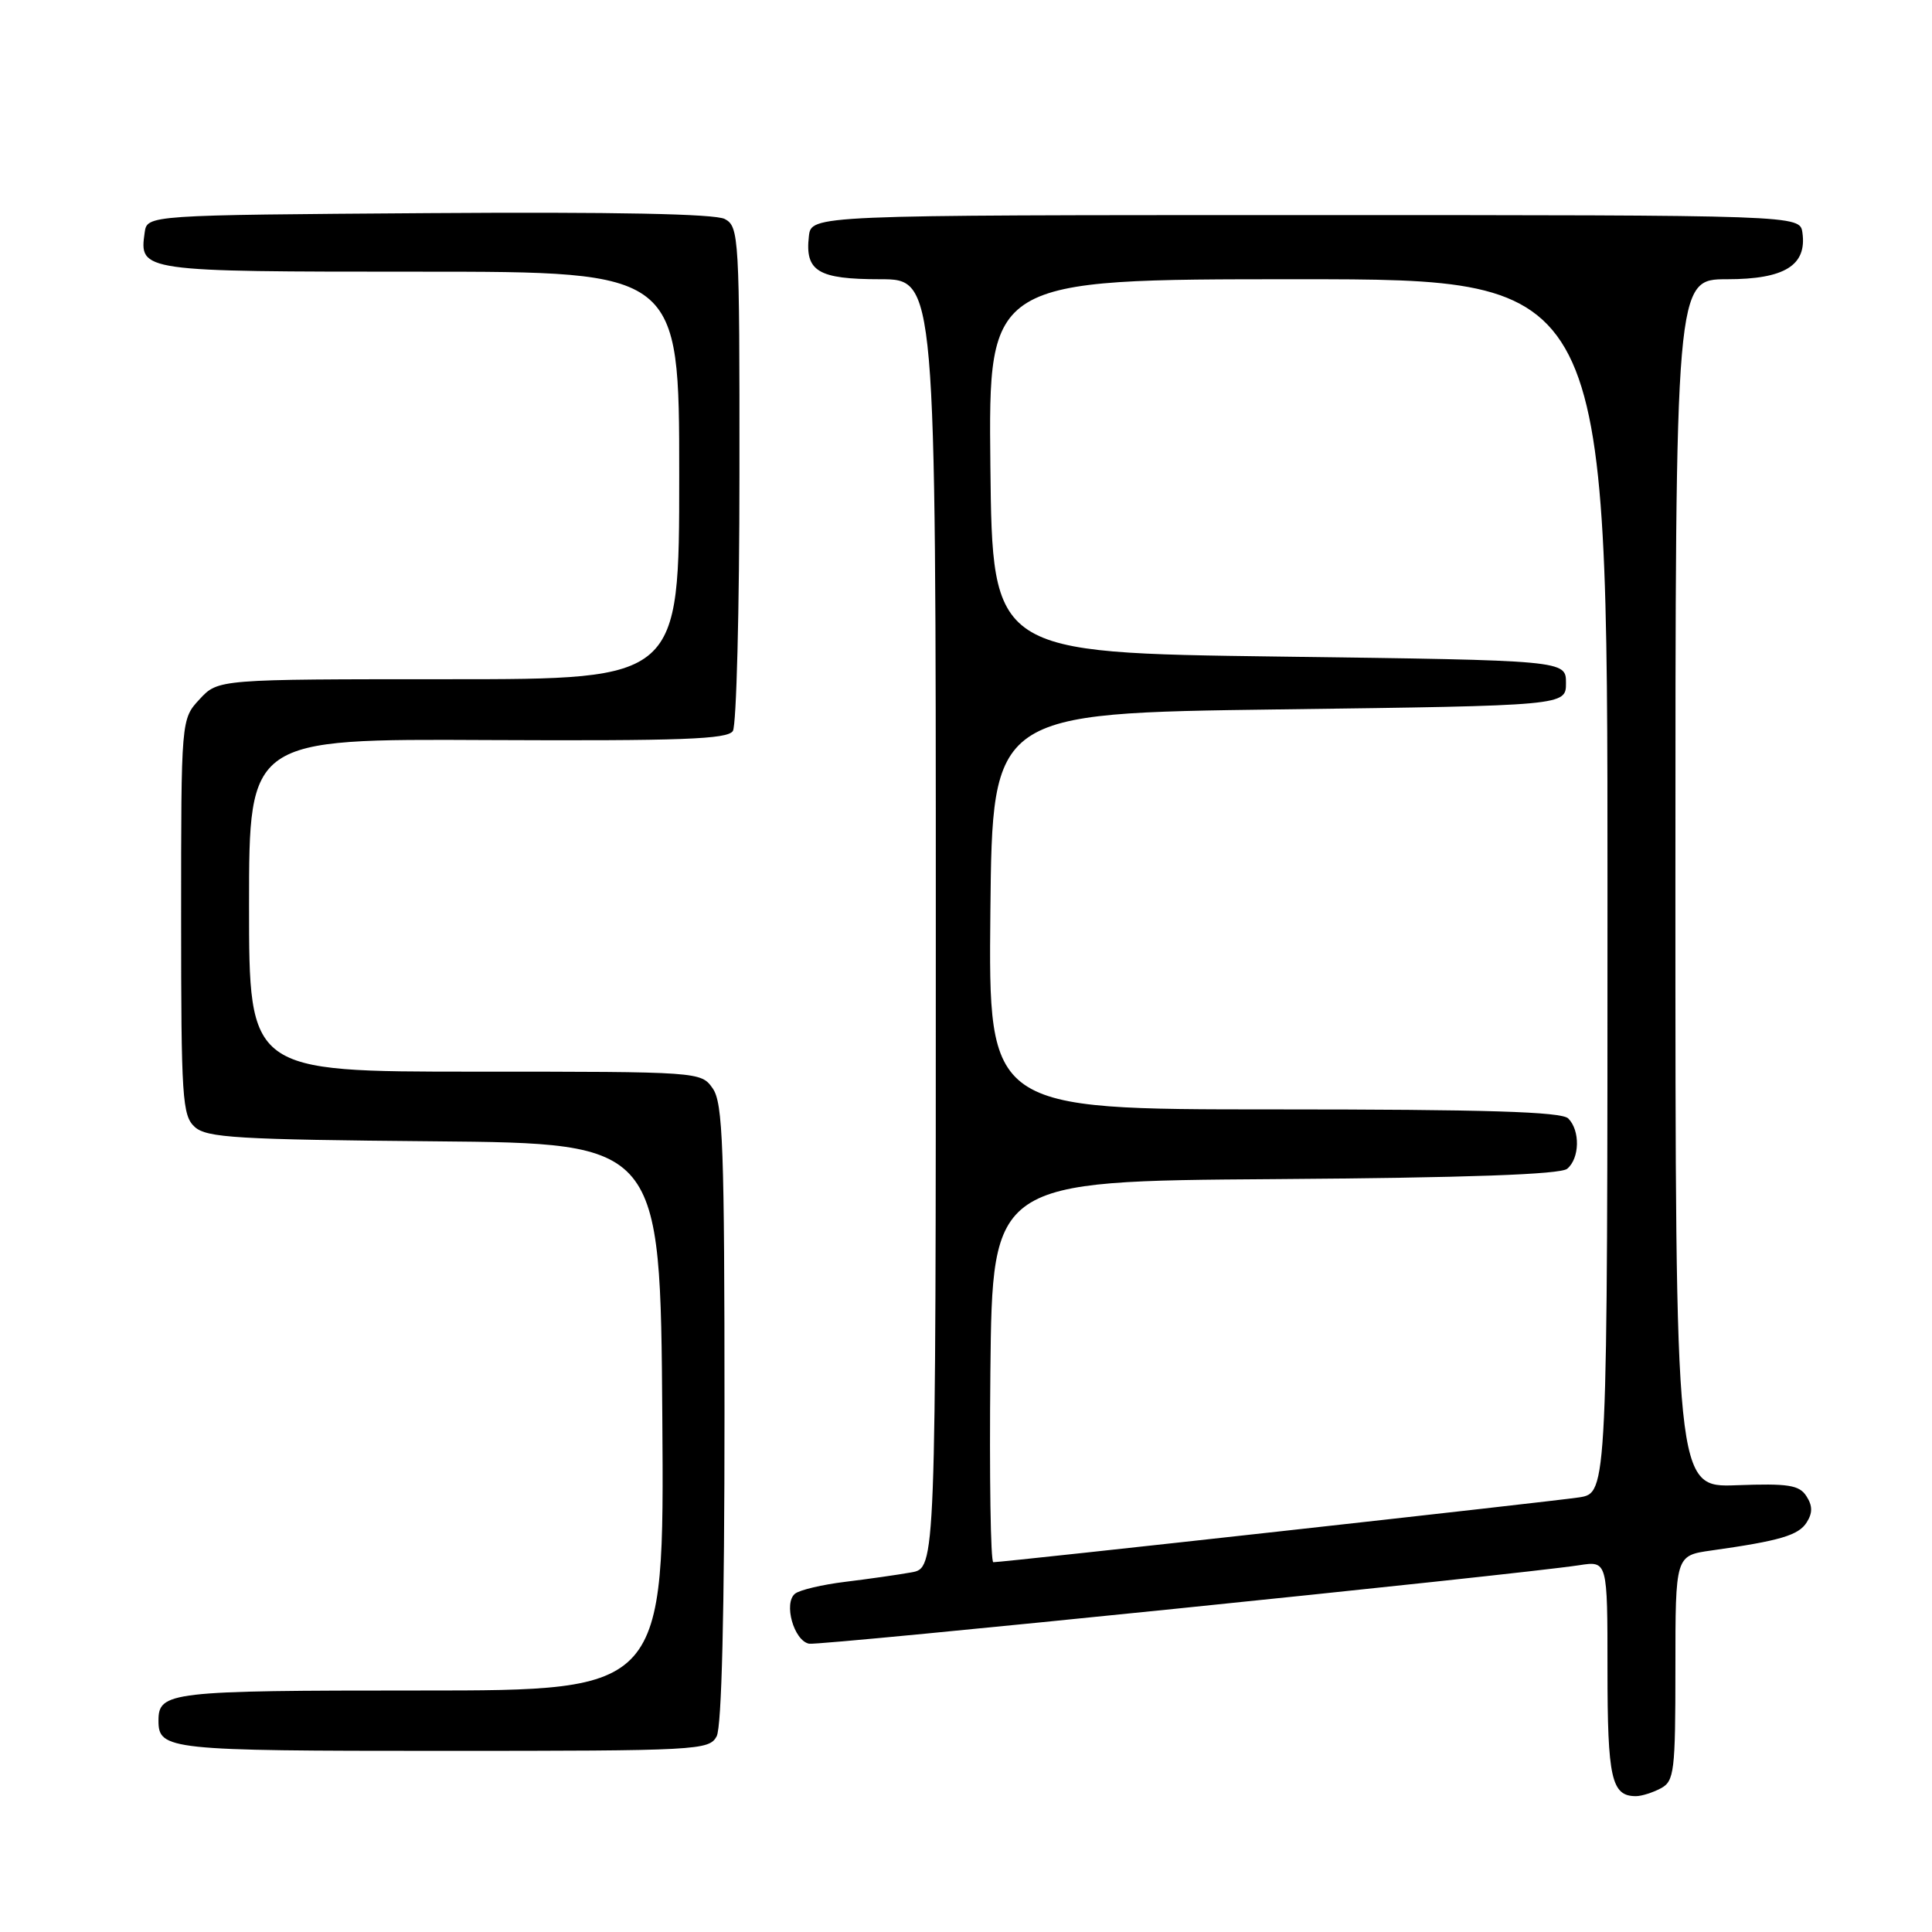 <?xml version="1.0" encoding="UTF-8" standalone="no"?>
<!DOCTYPE svg PUBLIC "-//W3C//DTD SVG 1.1//EN" "http://www.w3.org/Graphics/SVG/1.1/DTD/svg11.dtd" >
<svg xmlns="http://www.w3.org/2000/svg" xmlns:xlink="http://www.w3.org/1999/xlink" version="1.1" viewBox="0 0 256 256">
 <g >
 <path fill="currentColor"
d=" M 220.07 236.96 C 221.85 236.01 222.00 234.74 222.00 221.03 C 222.00 206.12 222.00 206.12 226.75 205.45 C 235.85 204.17 238.32 203.44 239.40 201.72 C 240.19 200.47 240.18 199.52 239.36 198.25 C 238.41 196.77 236.96 196.55 230.12 196.80 C 222.00 197.11 222.00 197.11 222.00 117.05 C 222.00 37.00 222.00 37.00 228.85 37.00 C 236.47 37.00 239.44 35.16 238.83 30.83 C 238.50 28.50 238.50 28.50 173.00 28.50 C 107.50 28.50 107.50 28.50 107.18 31.31 C 106.65 35.95 108.39 37.00 116.62 37.00 C 124.00 37.00 124.00 37.00 124.00 122.39 C 124.00 207.78 124.00 207.78 120.75 208.35 C 118.96 208.67 115.03 209.23 112.00 209.60 C 108.97 209.97 105.98 210.67 105.35 211.17 C 103.79 212.41 105.19 217.41 107.21 217.80 C 108.66 218.08 200.79 208.68 209.25 207.40 C 213.00 206.82 213.00 206.82 213.00 221.21 C 213.00 235.66 213.52 238.00 216.77 238.00 C 217.52 238.00 219.00 237.53 220.07 236.96 Z  M 94.96 230.07 C 95.63 228.82 96.00 213.53 96.00 187.29 C 96.00 151.94 95.79 146.15 94.44 144.22 C 92.89 142.01 92.75 142.00 62.94 142.00 C 33.00 142.00 33.00 142.00 33.00 119.95 C 33.00 97.90 33.00 97.90 64.63 98.06 C 90.29 98.18 96.41 97.96 97.11 96.86 C 97.58 96.11 97.98 80.78 97.98 62.79 C 98.00 31.32 97.92 30.03 96.04 29.02 C 94.75 28.33 81.36 28.07 56.79 28.24 C 19.50 28.50 19.50 28.50 19.17 30.81 C 18.44 35.98 18.57 36.00 55.62 36.00 C 90.00 36.00 90.00 36.00 90.00 63.00 C 90.00 90.00 90.00 90.00 59.45 90.00 C 28.90 90.00 28.90 90.00 26.45 92.65 C 24.00 95.29 24.00 95.29 24.00 121.49 C 24.00 145.51 24.15 147.83 25.81 149.33 C 27.39 150.76 31.46 151.00 57.56 151.23 C 87.50 151.50 87.50 151.50 87.76 187.75 C 88.02 224.00 88.02 224.00 55.71 224.00 C 22.44 224.00 21.00 224.17 21.00 228.00 C 21.00 231.86 22.32 232.00 58.66 232.00 C 92.51 232.00 93.97 231.92 94.96 230.07 Z  M 131.23 181.75 C 131.50 156.50 131.50 156.50 168.91 156.24 C 194.50 156.06 206.75 155.62 207.66 154.87 C 209.32 153.49 209.40 149.80 207.80 148.20 C 206.91 147.31 196.86 147.00 168.78 147.00 C 130.97 147.00 130.97 147.00 131.23 120.75 C 131.50 94.50 131.50 94.50 169.50 94.00 C 207.50 93.50 207.50 93.50 207.50 90.50 C 207.50 87.50 207.50 87.50 169.50 87.00 C 131.50 86.50 131.50 86.50 131.23 61.75 C 130.97 37.00 130.97 37.00 171.98 37.00 C 213.00 37.00 213.00 37.00 213.00 117.41 C 213.00 197.82 213.00 197.82 209.25 198.41 C 205.73 198.95 133.03 207.00 131.62 207.00 C 131.26 207.00 131.09 195.64 131.23 181.75 Z "/>
</g>
</svg>